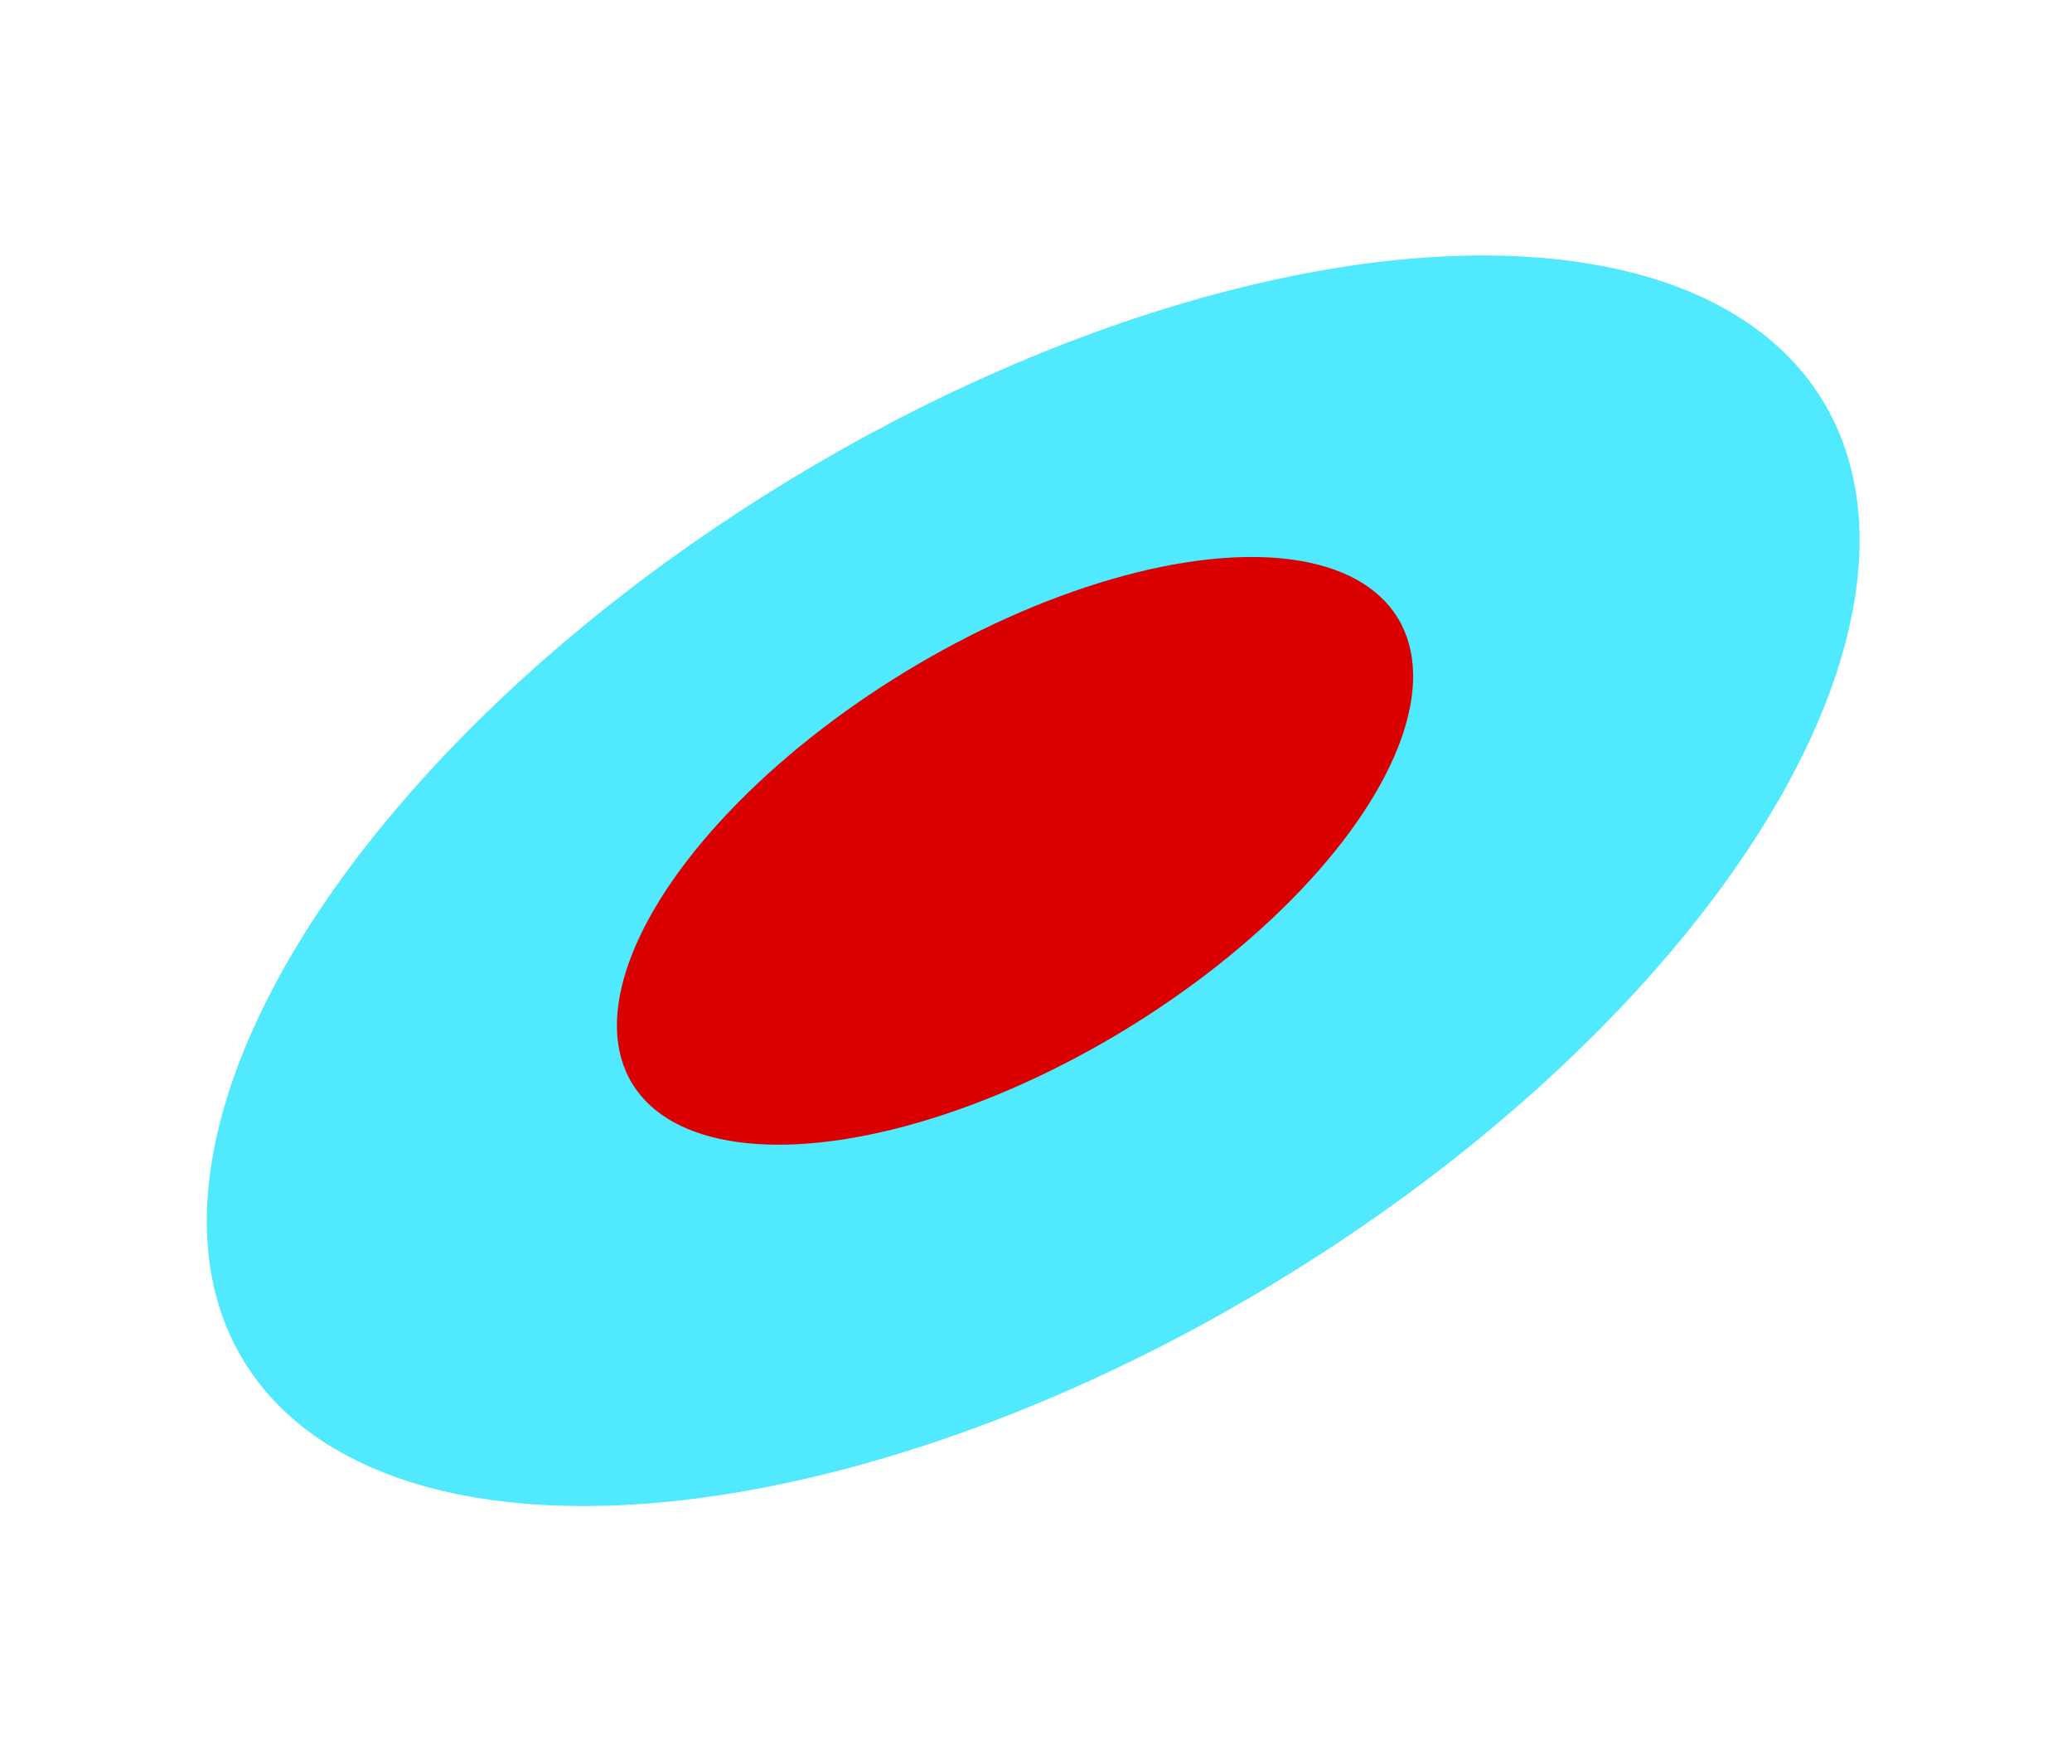 <svg width="148" height="126" viewBox="0 0 148 126" fill="none" xmlns="http://www.w3.org/2000/svg">
<ellipse cx="73.8" cy="62.9" rx="66" ry="33.5" transform="rotate(-31.281 73.8 62.9)" fill="#50E9FE"/>
<ellipse cx="72.502" cy="60.764" rx="32" ry="15" transform="rotate(-31.281 72.502 60.764)" fill="#DA0000"/>
</svg>
